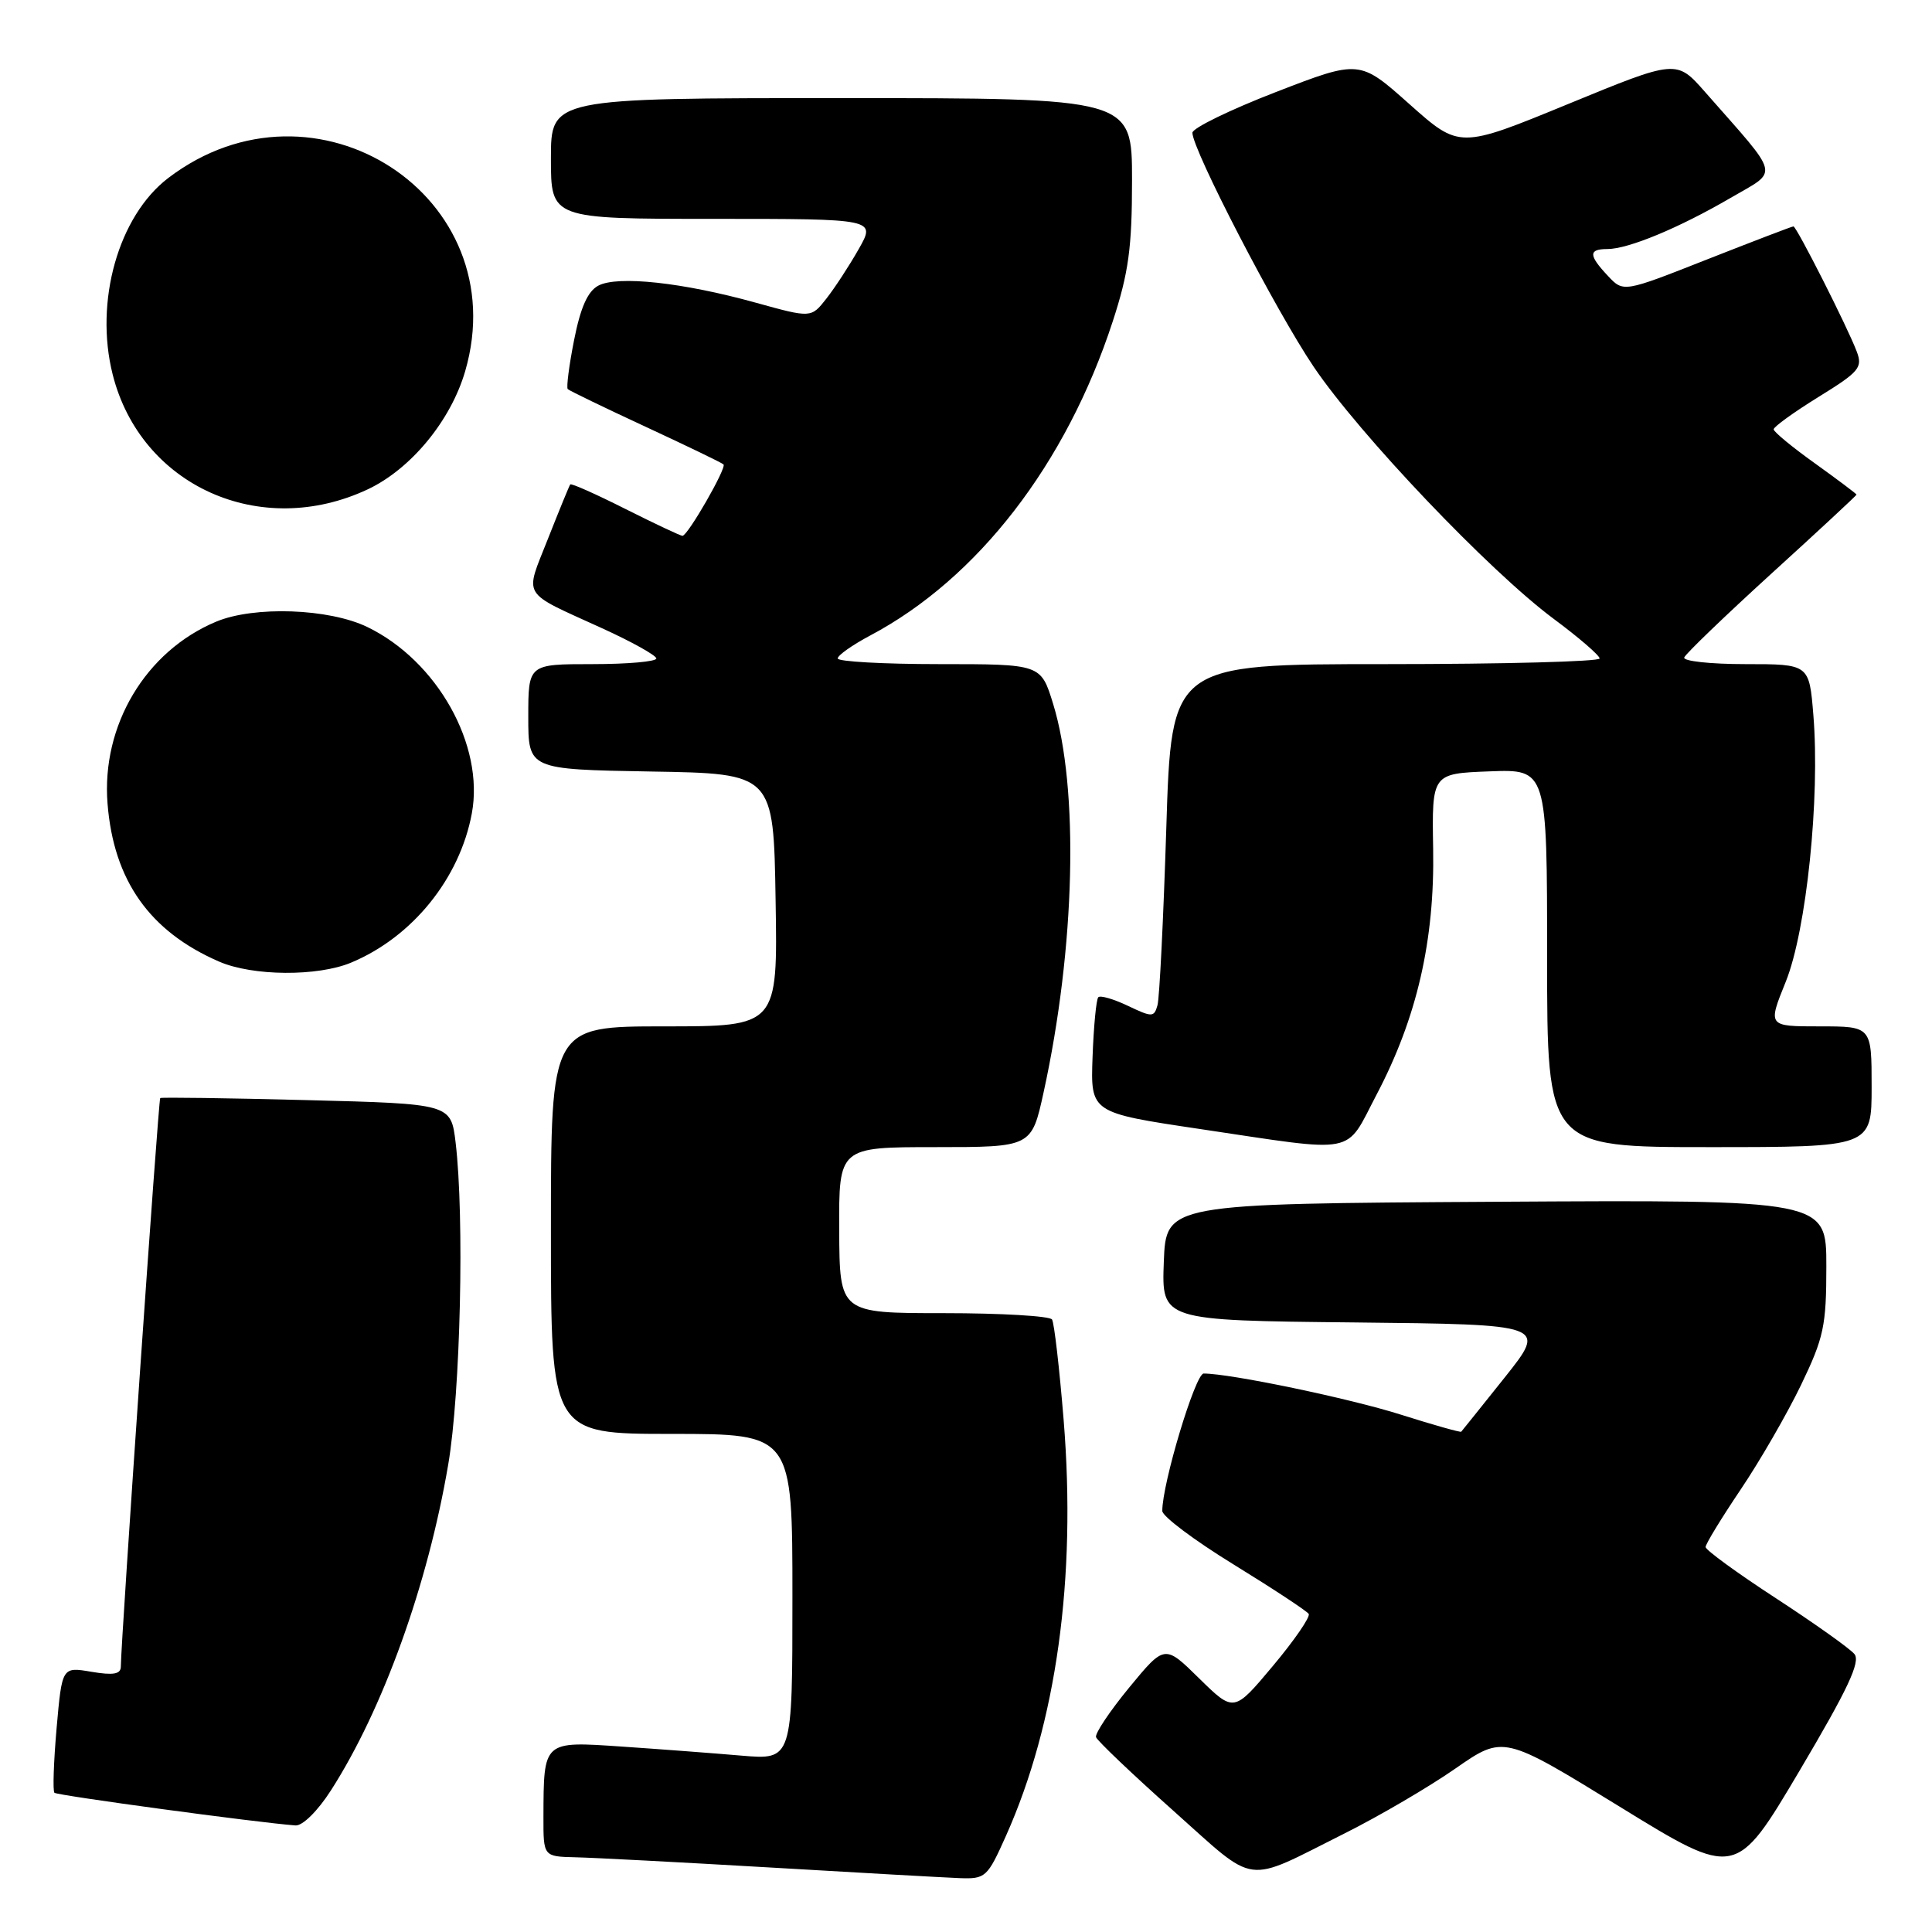 <?xml version="1.0" encoding="UTF-8" standalone="no"?>
<!DOCTYPE svg PUBLIC "-//W3C//DTD SVG 1.1//EN" "http://www.w3.org/Graphics/SVG/1.1/DTD/svg11.dtd" >
<svg xmlns="http://www.w3.org/2000/svg" xmlns:xlink="http://www.w3.org/1999/xlink" version="1.1" viewBox="0 0 256 256">
 <g >
 <path fill="currentColor"
d=" M 133.30 243.25 C 139.98 228.30 142.64 209.16 140.94 188.18 C 140.38 181.30 139.69 175.30 139.40 174.84 C 139.12 174.38 132.66 174.00 125.07 174.00 C 111.25 174.00 111.25 174.00 111.20 163.00 C 111.15 152.00 111.15 152.00 123.92 152.00 C 136.69 152.00 136.69 152.00 138.28 144.75 C 142.48 125.57 143.00 104.48 139.54 93.25 C 137.92 88.00 137.92 88.00 124.46 88.00 C 117.06 88.00 111.00 87.66 111.00 87.25 C 111.00 86.83 112.95 85.46 115.32 84.20 C 129.56 76.65 141.28 61.47 147.44 42.60 C 149.55 36.13 150.00 32.83 150.00 23.87 C 150.00 13.00 150.00 13.00 111.50 13.00 C 73.00 13.00 73.00 13.00 73.00 21.00 C 73.00 29.00 73.00 29.00 94.53 29.00 C 116.06 29.00 116.06 29.00 113.78 33.01 C 112.53 35.22 110.59 38.18 109.49 39.58 C 107.48 42.14 107.48 42.14 100.15 40.11 C 90.47 37.42 81.82 36.49 79.28 37.85 C 77.87 38.60 76.92 40.75 76.07 45.06 C 75.40 48.43 75.03 51.36 75.23 51.56 C 75.43 51.76 80.07 54.01 85.55 56.55 C 91.02 59.09 95.67 61.33 95.87 61.54 C 96.31 61.98 91.13 71.00 90.43 71.00 C 90.17 71.00 86.77 69.40 82.87 67.44 C 78.98 65.48 75.69 64.01 75.56 64.19 C 75.43 64.36 74.10 67.61 72.60 71.41 C 69.51 79.26 68.92 78.29 79.70 83.21 C 83.68 85.02 86.95 86.84 86.97 87.25 C 86.98 87.66 83.17 88.00 78.50 88.00 C 70.00 88.00 70.00 88.00 70.00 94.98 C 70.00 101.95 70.00 101.95 86.25 102.23 C 102.50 102.50 102.50 102.50 102.77 119.25 C 103.05 136.00 103.05 136.00 88.02 136.00 C 73.00 136.00 73.00 136.00 73.00 163.00 C 73.00 190.00 73.00 190.00 89.00 190.00 C 105.00 190.00 105.00 190.00 105.00 211.60 C 105.00 233.20 105.00 233.20 98.25 232.63 C 94.54 232.31 87.40 231.77 82.39 231.43 C 71.94 230.72 72.04 230.62 72.01 240.75 C 72.00 246.00 72.00 246.00 76.25 246.10 C 78.59 246.15 90.17 246.76 102.00 247.45 C 113.83 248.15 125.13 248.78 127.11 248.86 C 130.59 248.99 130.83 248.78 133.30 243.25 Z  M 178.14 242.95 C 182.74 240.65 189.36 236.77 192.85 234.34 C 199.21 229.92 199.21 229.92 214.61 239.39 C 230.01 248.87 230.01 248.87 238.42 234.68 C 244.85 223.83 246.56 220.19 245.72 219.17 C 245.11 218.43 240.43 215.11 235.31 211.77 C 230.19 208.44 226.00 205.38 226.00 204.99 C 226.00 204.59 228.09 201.17 230.64 197.38 C 233.19 193.60 236.79 187.36 238.64 183.53 C 241.67 177.24 242.00 175.69 242.00 167.77 C 242.00 158.98 242.00 158.98 198.25 159.24 C 154.50 159.50 154.50 159.50 154.21 167.23 C 153.92 174.97 153.92 174.97 179.44 175.23 C 204.97 175.50 204.97 175.50 199.40 182.50 C 196.33 186.35 193.73 189.59 193.62 189.71 C 193.51 189.82 189.92 188.81 185.66 187.46 C 178.87 185.30 163.04 182.00 159.49 182.00 C 158.39 182.00 153.99 196.61 154.01 200.21 C 154.01 200.92 158.28 204.12 163.49 207.32 C 168.71 210.53 173.17 213.47 173.41 213.85 C 173.65 214.24 171.52 217.34 168.67 220.74 C 163.50 226.91 163.50 226.91 158.91 222.41 C 154.33 217.90 154.33 217.90 149.63 223.60 C 147.05 226.74 145.07 229.70 145.23 230.18 C 145.38 230.65 149.99 235.04 155.46 239.92 C 166.73 249.96 164.67 249.69 178.14 242.95 Z  M 43.86 237.22 C 50.75 226.48 56.67 210.04 59.39 194.07 C 61.02 184.52 61.55 161.25 60.37 151.38 C 59.75 146.26 59.75 146.26 40.63 145.77 C 30.11 145.50 21.38 145.38 21.23 145.50 C 20.99 145.68 16.04 217.22 16.01 220.84 C 16.00 221.84 15.02 222.01 12.11 221.52 C 8.22 220.86 8.22 220.86 7.50 228.99 C 7.11 233.46 6.98 237.31 7.21 237.55 C 7.58 237.91 34.07 241.50 39.15 241.88 C 40.09 241.95 42.10 239.97 43.86 237.22 Z  M 182.40 145.05 C 187.75 134.87 190.11 124.62 189.90 112.50 C 189.73 102.50 189.73 102.50 197.36 102.21 C 205.00 101.92 205.00 101.92 205.00 126.96 C 205.00 152.00 205.00 152.00 226.50 152.00 C 248.00 152.00 248.00 152.00 248.00 144.00 C 248.00 136.00 248.00 136.00 241.12 136.00 C 234.23 136.00 234.23 136.00 236.62 130.09 C 239.36 123.30 241.18 105.74 240.28 94.75 C 239.73 88.00 239.73 88.00 231.28 88.00 C 226.63 88.00 222.98 87.60 223.17 87.12 C 223.35 86.63 228.56 81.62 234.75 75.98 C 240.94 70.35 246.00 65.65 246.00 65.54 C 246.00 65.44 243.53 63.58 240.52 61.42 C 237.51 59.27 235.03 57.23 235.02 56.89 C 235.01 56.56 237.68 54.63 240.96 52.60 C 246.37 49.26 246.84 48.71 246.02 46.56 C 244.78 43.29 238.05 30.00 237.64 30.00 C 237.45 30.00 232.31 31.97 226.21 34.37 C 215.11 38.75 215.11 38.75 213.06 36.56 C 210.48 33.82 210.47 33.00 212.98 33.00 C 215.75 33.00 222.47 30.21 229.28 26.24 C 235.77 22.45 236.08 23.74 225.93 12.19 C 222.14 7.88 222.14 7.88 207.77 13.79 C 193.39 19.70 193.39 19.70 186.77 13.81 C 180.15 7.91 180.15 7.91 169.08 12.19 C 162.98 14.55 158.00 16.98 158.00 17.59 C 158.00 19.82 169.08 41.22 174.07 48.60 C 180.14 57.59 197.34 75.66 205.87 82.00 C 209.20 84.47 211.94 86.84 211.96 87.25 C 211.98 87.66 199.22 88.00 183.61 88.00 C 155.22 88.00 155.22 88.00 154.54 109.75 C 154.16 121.71 153.64 132.27 153.37 133.21 C 152.92 134.80 152.67 134.81 149.46 133.28 C 147.57 132.38 145.80 131.86 145.53 132.14 C 145.26 132.41 144.92 135.96 144.77 140.04 C 144.50 147.44 144.50 147.44 159.00 149.60 C 180.17 152.75 178.15 153.15 182.40 145.05 Z  M 46.53 127.55 C 54.65 124.16 60.92 116.40 62.52 107.78 C 64.20 98.74 57.93 87.56 48.67 83.08 C 43.58 80.62 33.69 80.27 28.65 82.37 C 19.29 86.28 13.42 96.13 14.25 106.49 C 15.06 116.68 19.84 123.43 29.04 127.42 C 33.48 129.35 42.08 129.41 46.53 127.55 Z  M 48.75 64.83 C 54.46 62.13 59.73 55.74 61.64 49.18 C 68.36 26.05 41.76 8.75 22.29 23.59 C 15.69 28.63 12.49 39.94 14.93 49.62 C 18.65 64.39 34.52 71.53 48.75 64.83 Z "/>
</g>
</svg>